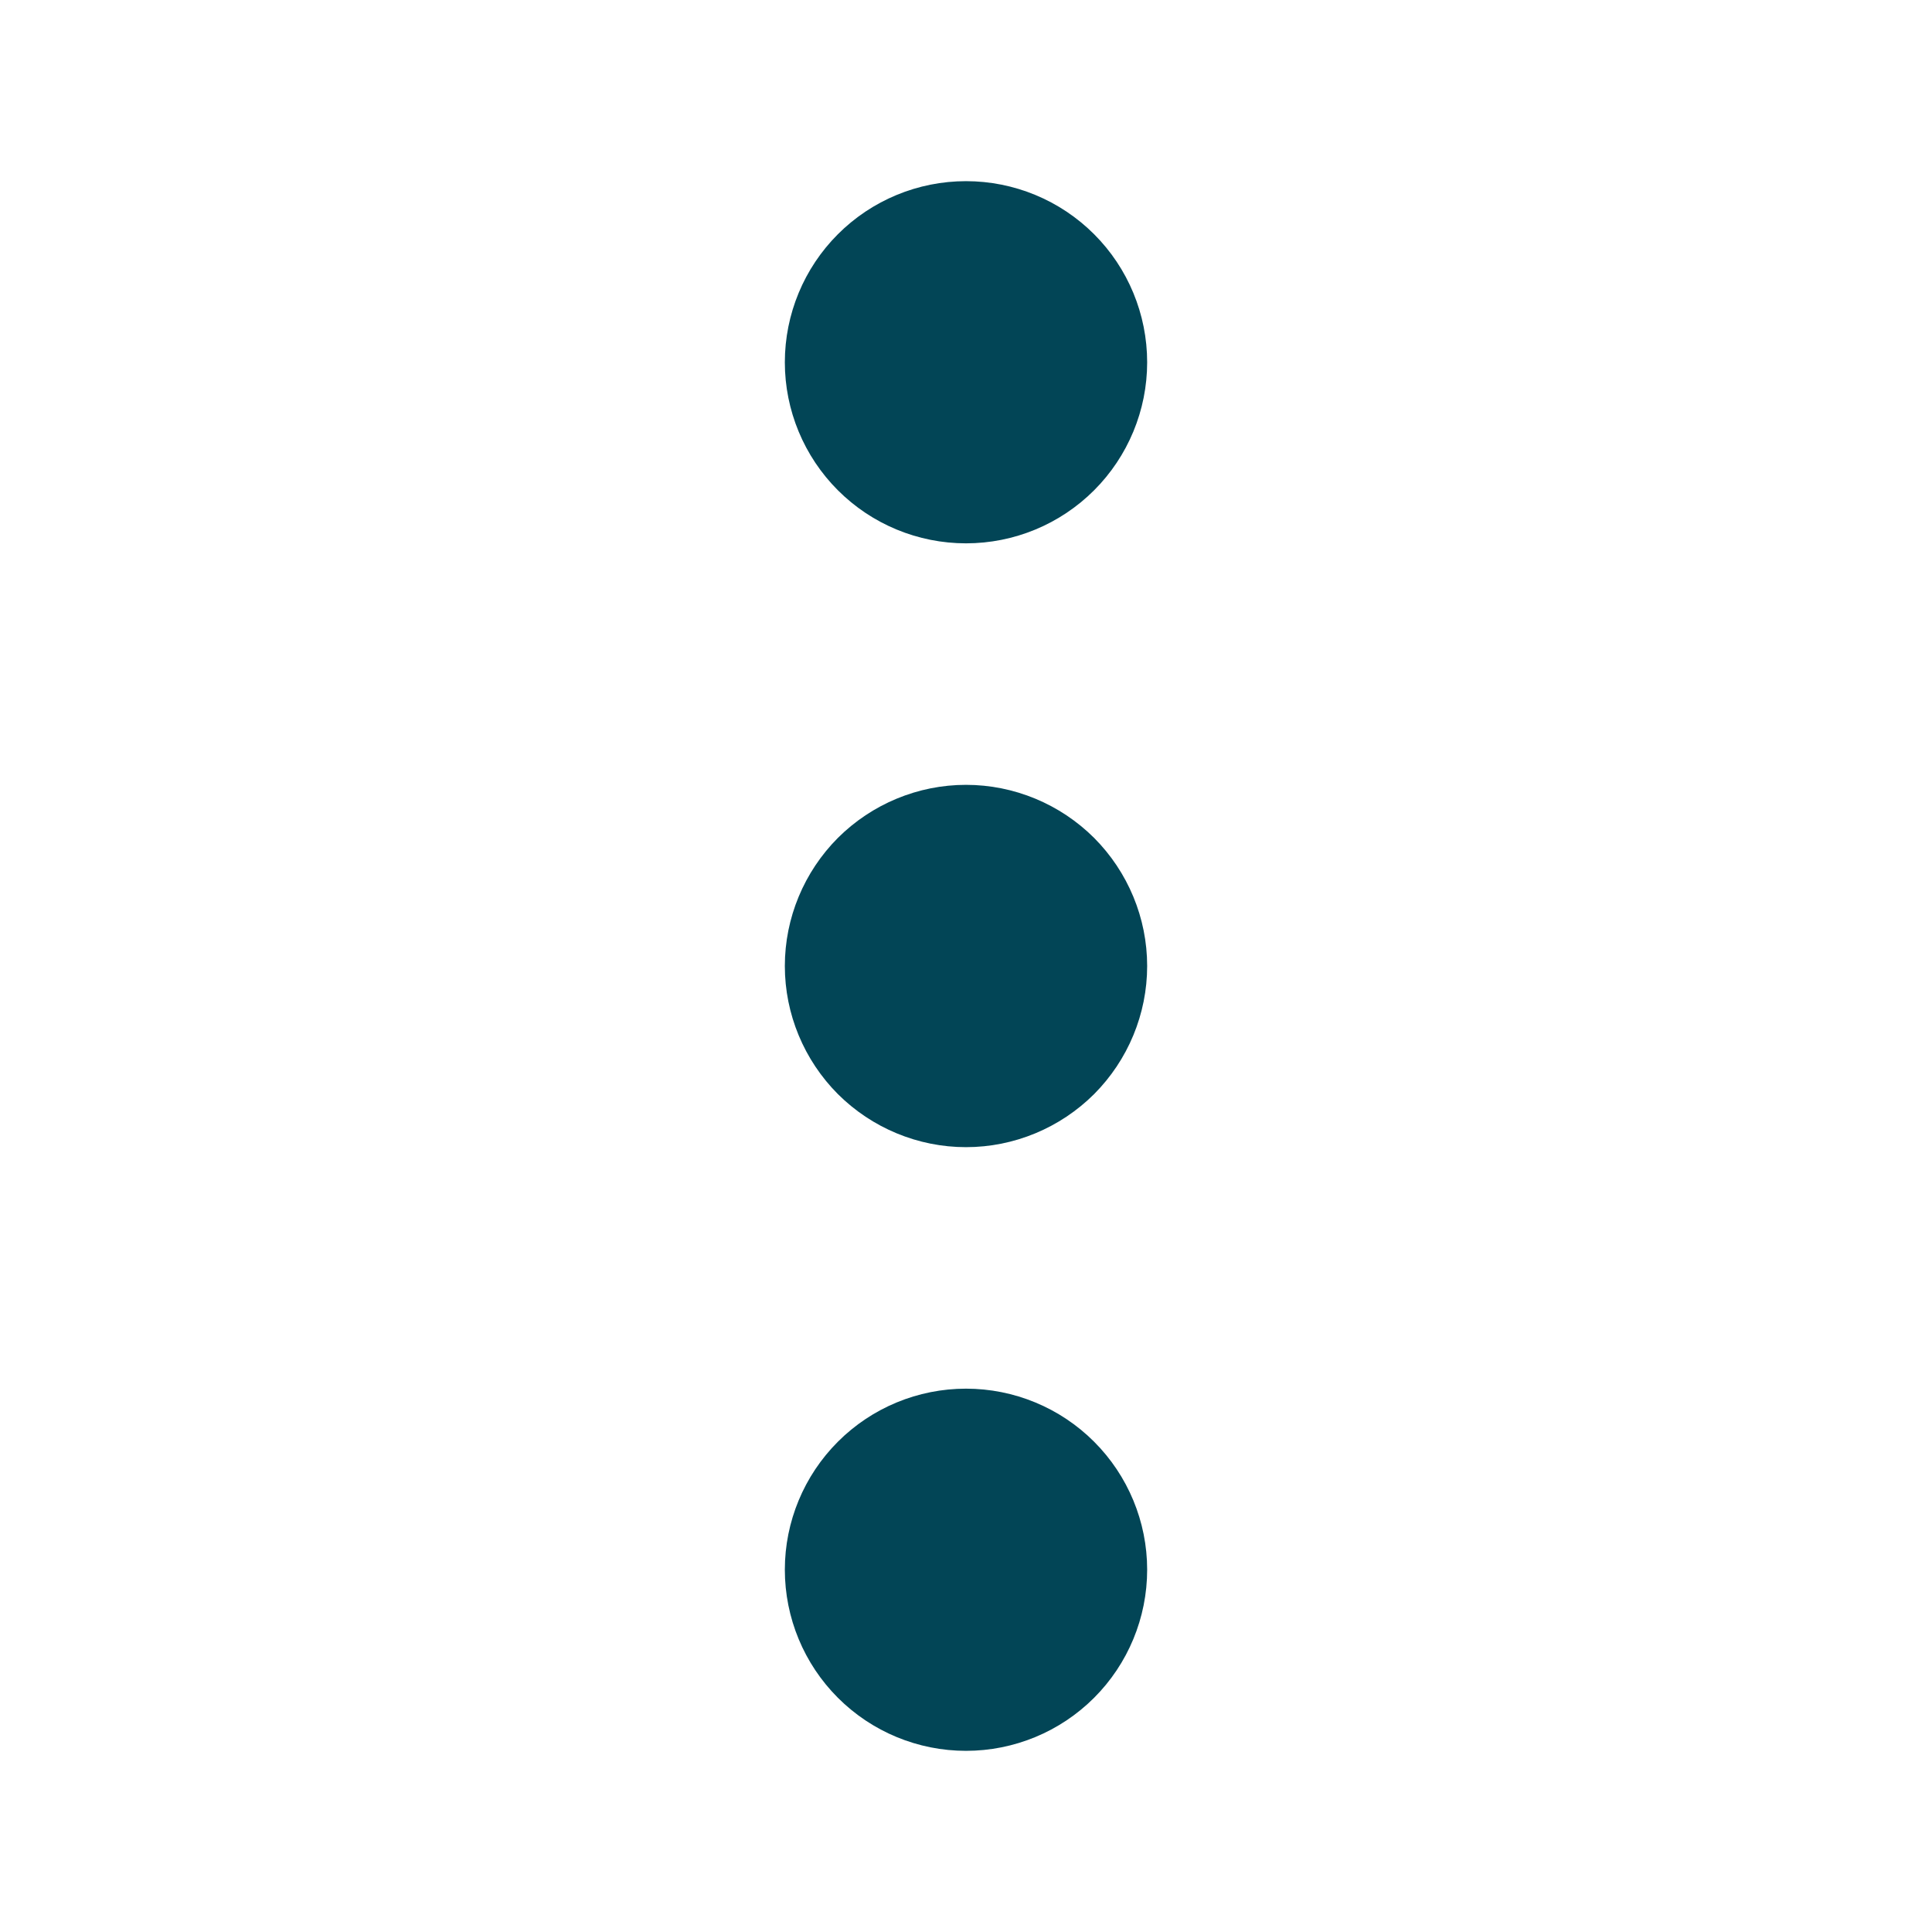 <svg width="13" height="13" viewBox="0 0 13 13" fill="none" xmlns="http://www.w3.org/2000/svg">
<path d="M7.719 10.562C7.719 10.886 7.59 11.196 7.362 11.424C7.133 11.653 6.823 11.781 6.5 11.781C6.177 11.781 5.867 11.653 5.638 11.424C5.41 11.196 5.281 10.886 5.281 10.562C5.281 10.239 5.41 9.929 5.638 9.701C5.867 9.472 6.177 9.344 6.5 9.344C6.823 9.344 7.133 9.472 7.362 9.701C7.59 9.929 7.719 10.239 7.719 10.562ZM7.719 6.5C7.719 6.823 7.59 7.133 7.362 7.362C7.133 7.59 6.823 7.719 6.5 7.719C6.177 7.719 5.867 7.59 5.638 7.362C5.41 7.133 5.281 6.823 5.281 6.5C5.281 6.177 5.41 5.867 5.638 5.638C5.867 5.41 6.177 5.281 6.5 5.281C6.823 5.281 7.133 5.41 7.362 5.638C7.59 5.867 7.719 6.177 7.719 6.5ZM7.719 2.438C7.719 2.761 7.59 3.071 7.362 3.299C7.133 3.528 6.823 3.656 6.5 3.656C6.177 3.656 5.867 3.528 5.638 3.299C5.41 3.071 5.281 2.761 5.281 2.438C5.281 2.114 5.41 1.804 5.638 1.576C5.867 1.347 6.177 1.219 6.5 1.219C6.823 1.219 7.133 1.347 7.362 1.576C7.59 1.804 7.719 2.114 7.719 2.438Z" fill="#024556"/>
</svg>
